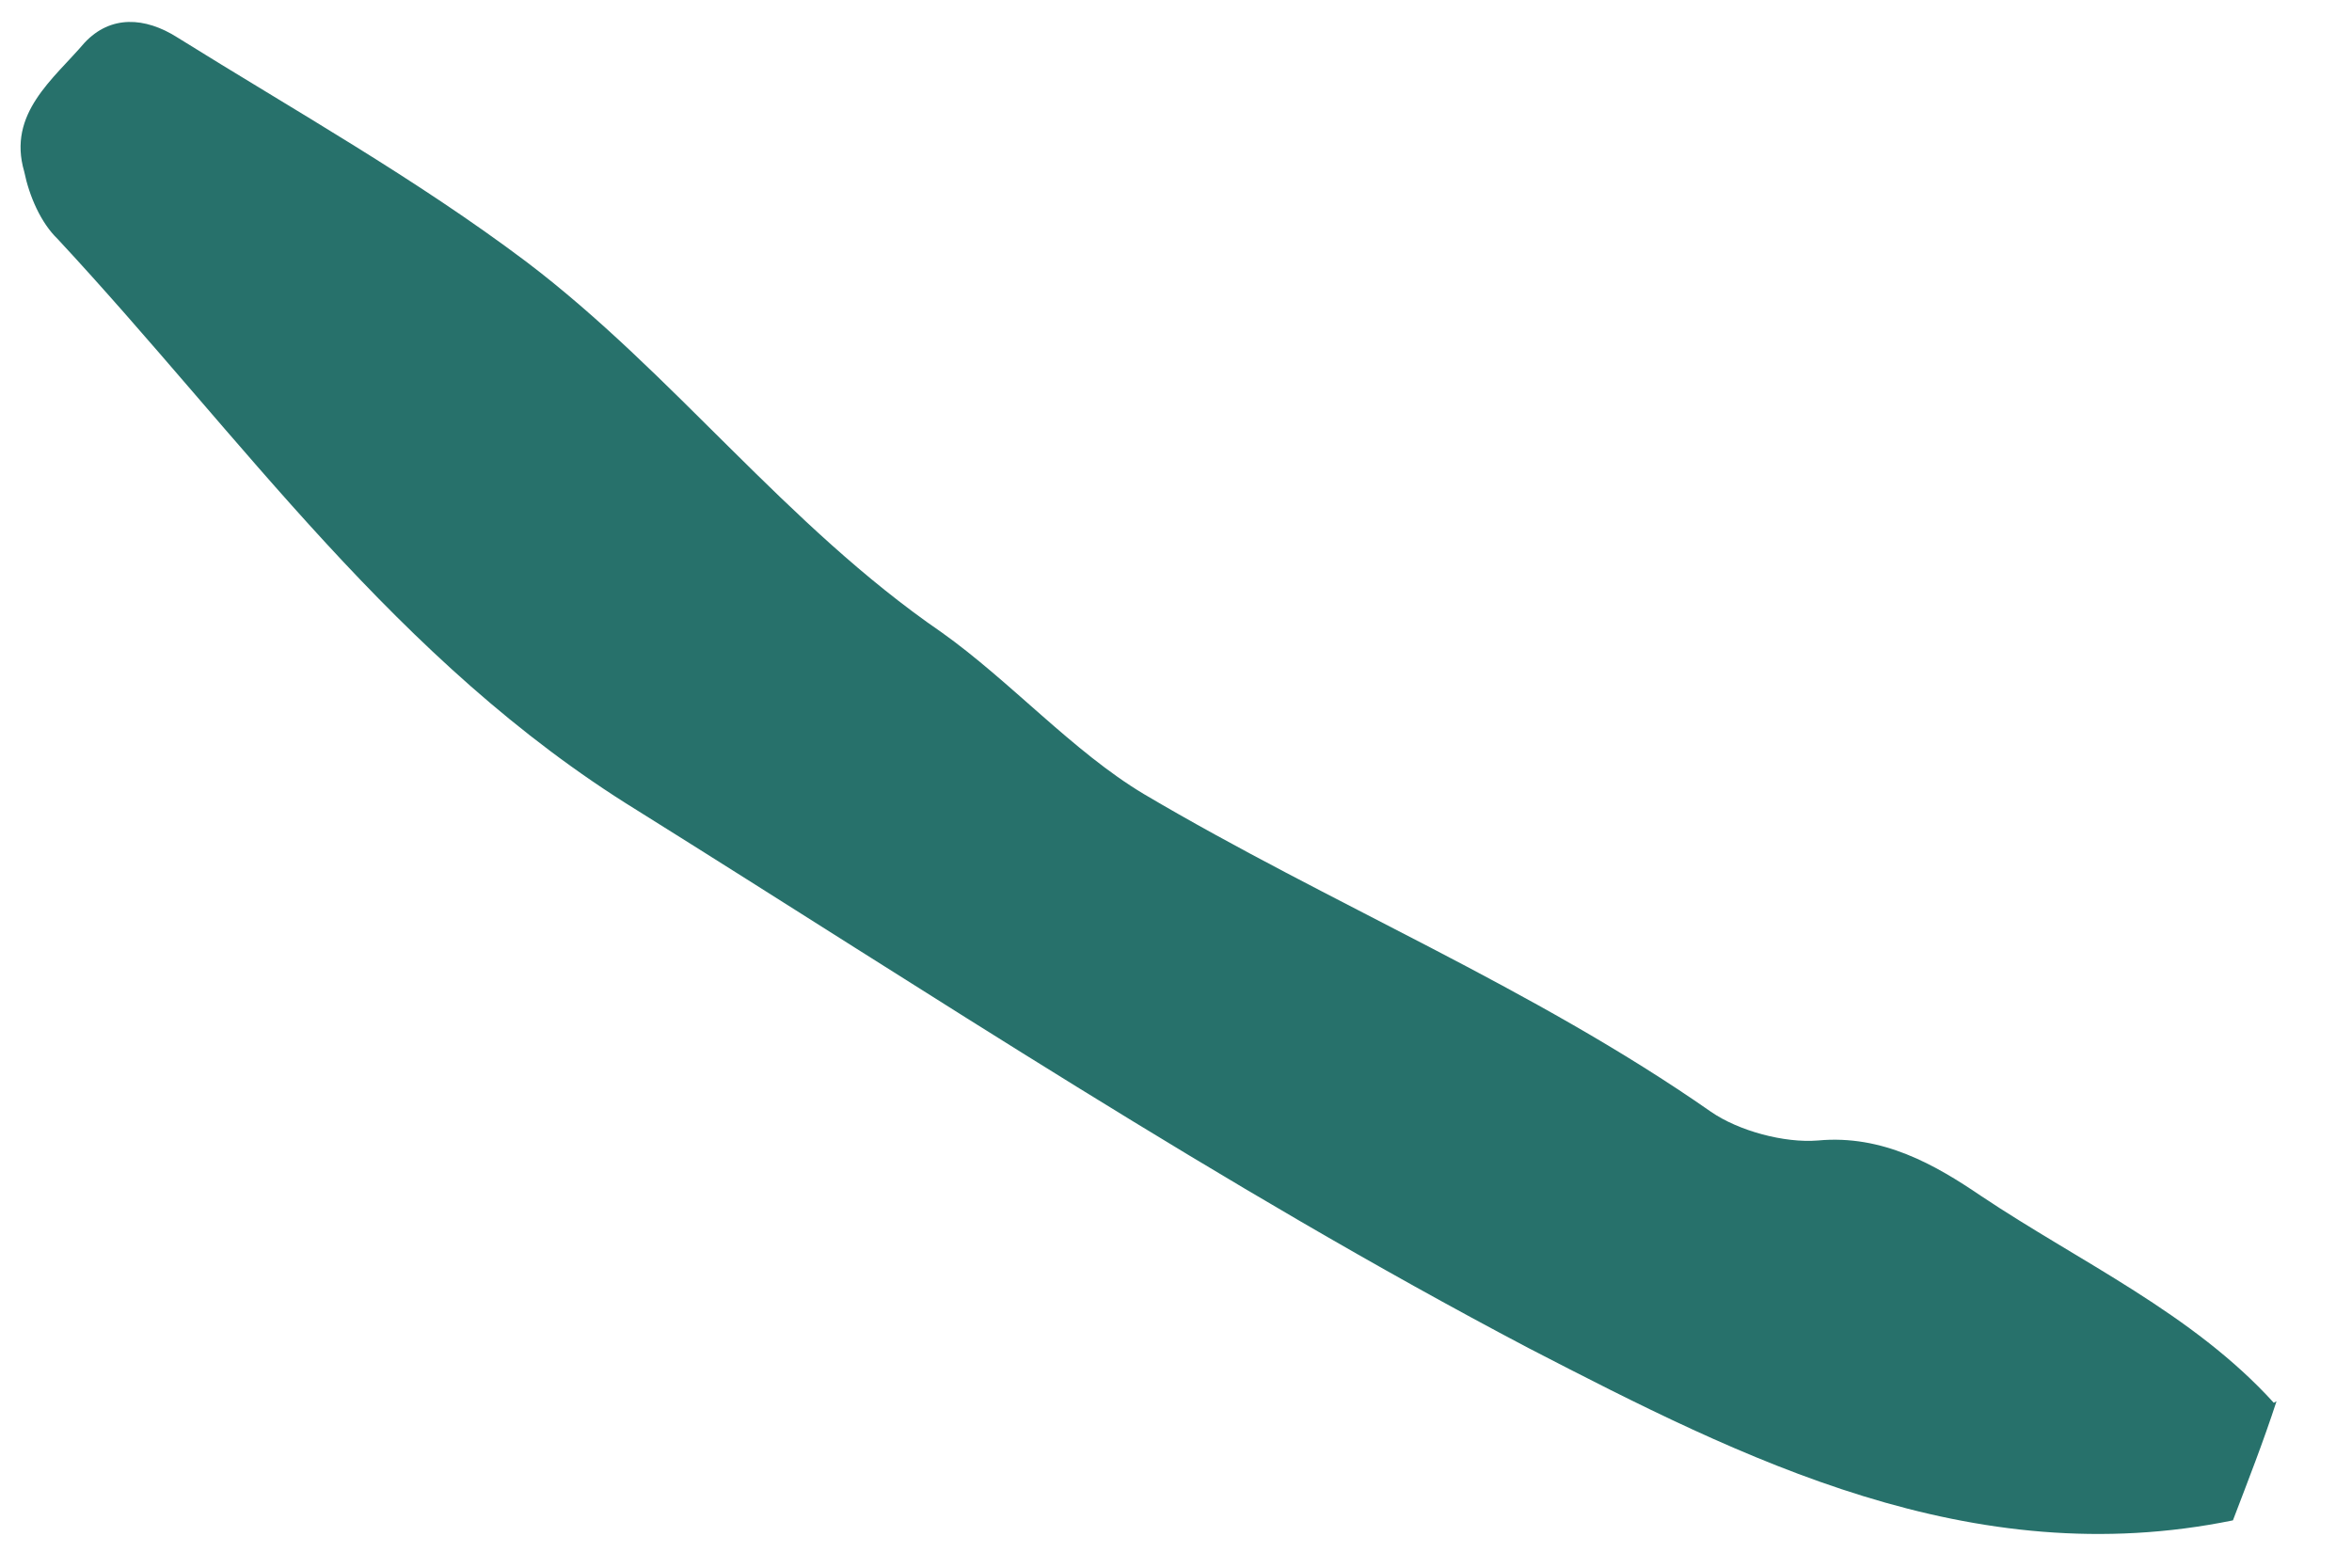 <svg width="24" height="16" viewBox="0 0 24 16" fill="none" xmlns="http://www.w3.org/2000/svg">
<path fill-rule="evenodd" clip-rule="evenodd" d="M23.202 14.317C22.372 13.403 21.224 12.881 20.212 12.204C19.748 11.889 19.21 11.578 18.55 11.64C18.208 11.668 17.741 11.542 17.459 11.347C15.629 10.07 13.586 9.236 11.67 8.103C10.95 7.672 10.308 6.951 9.607 6.453C8.015 5.359 6.877 3.814 5.37 2.671C4.238 1.819 3.014 1.133 1.808 0.381C1.481 0.174 1.129 0.151 0.862 0.437C0.548 0.806 0.073 1.156 0.247 1.751C0.299 2.004 0.417 2.274 0.588 2.439C2.477 4.471 4.038 6.75 6.496 8.267C9.5 10.145 12.459 12.106 15.596 13.758C17.797 14.896 20.108 16.064 22.785 15.517C22.942 15.106 23.094 14.718 23.23 14.301L23.202 14.317Z" fill="#27716B"/>
</svg>
